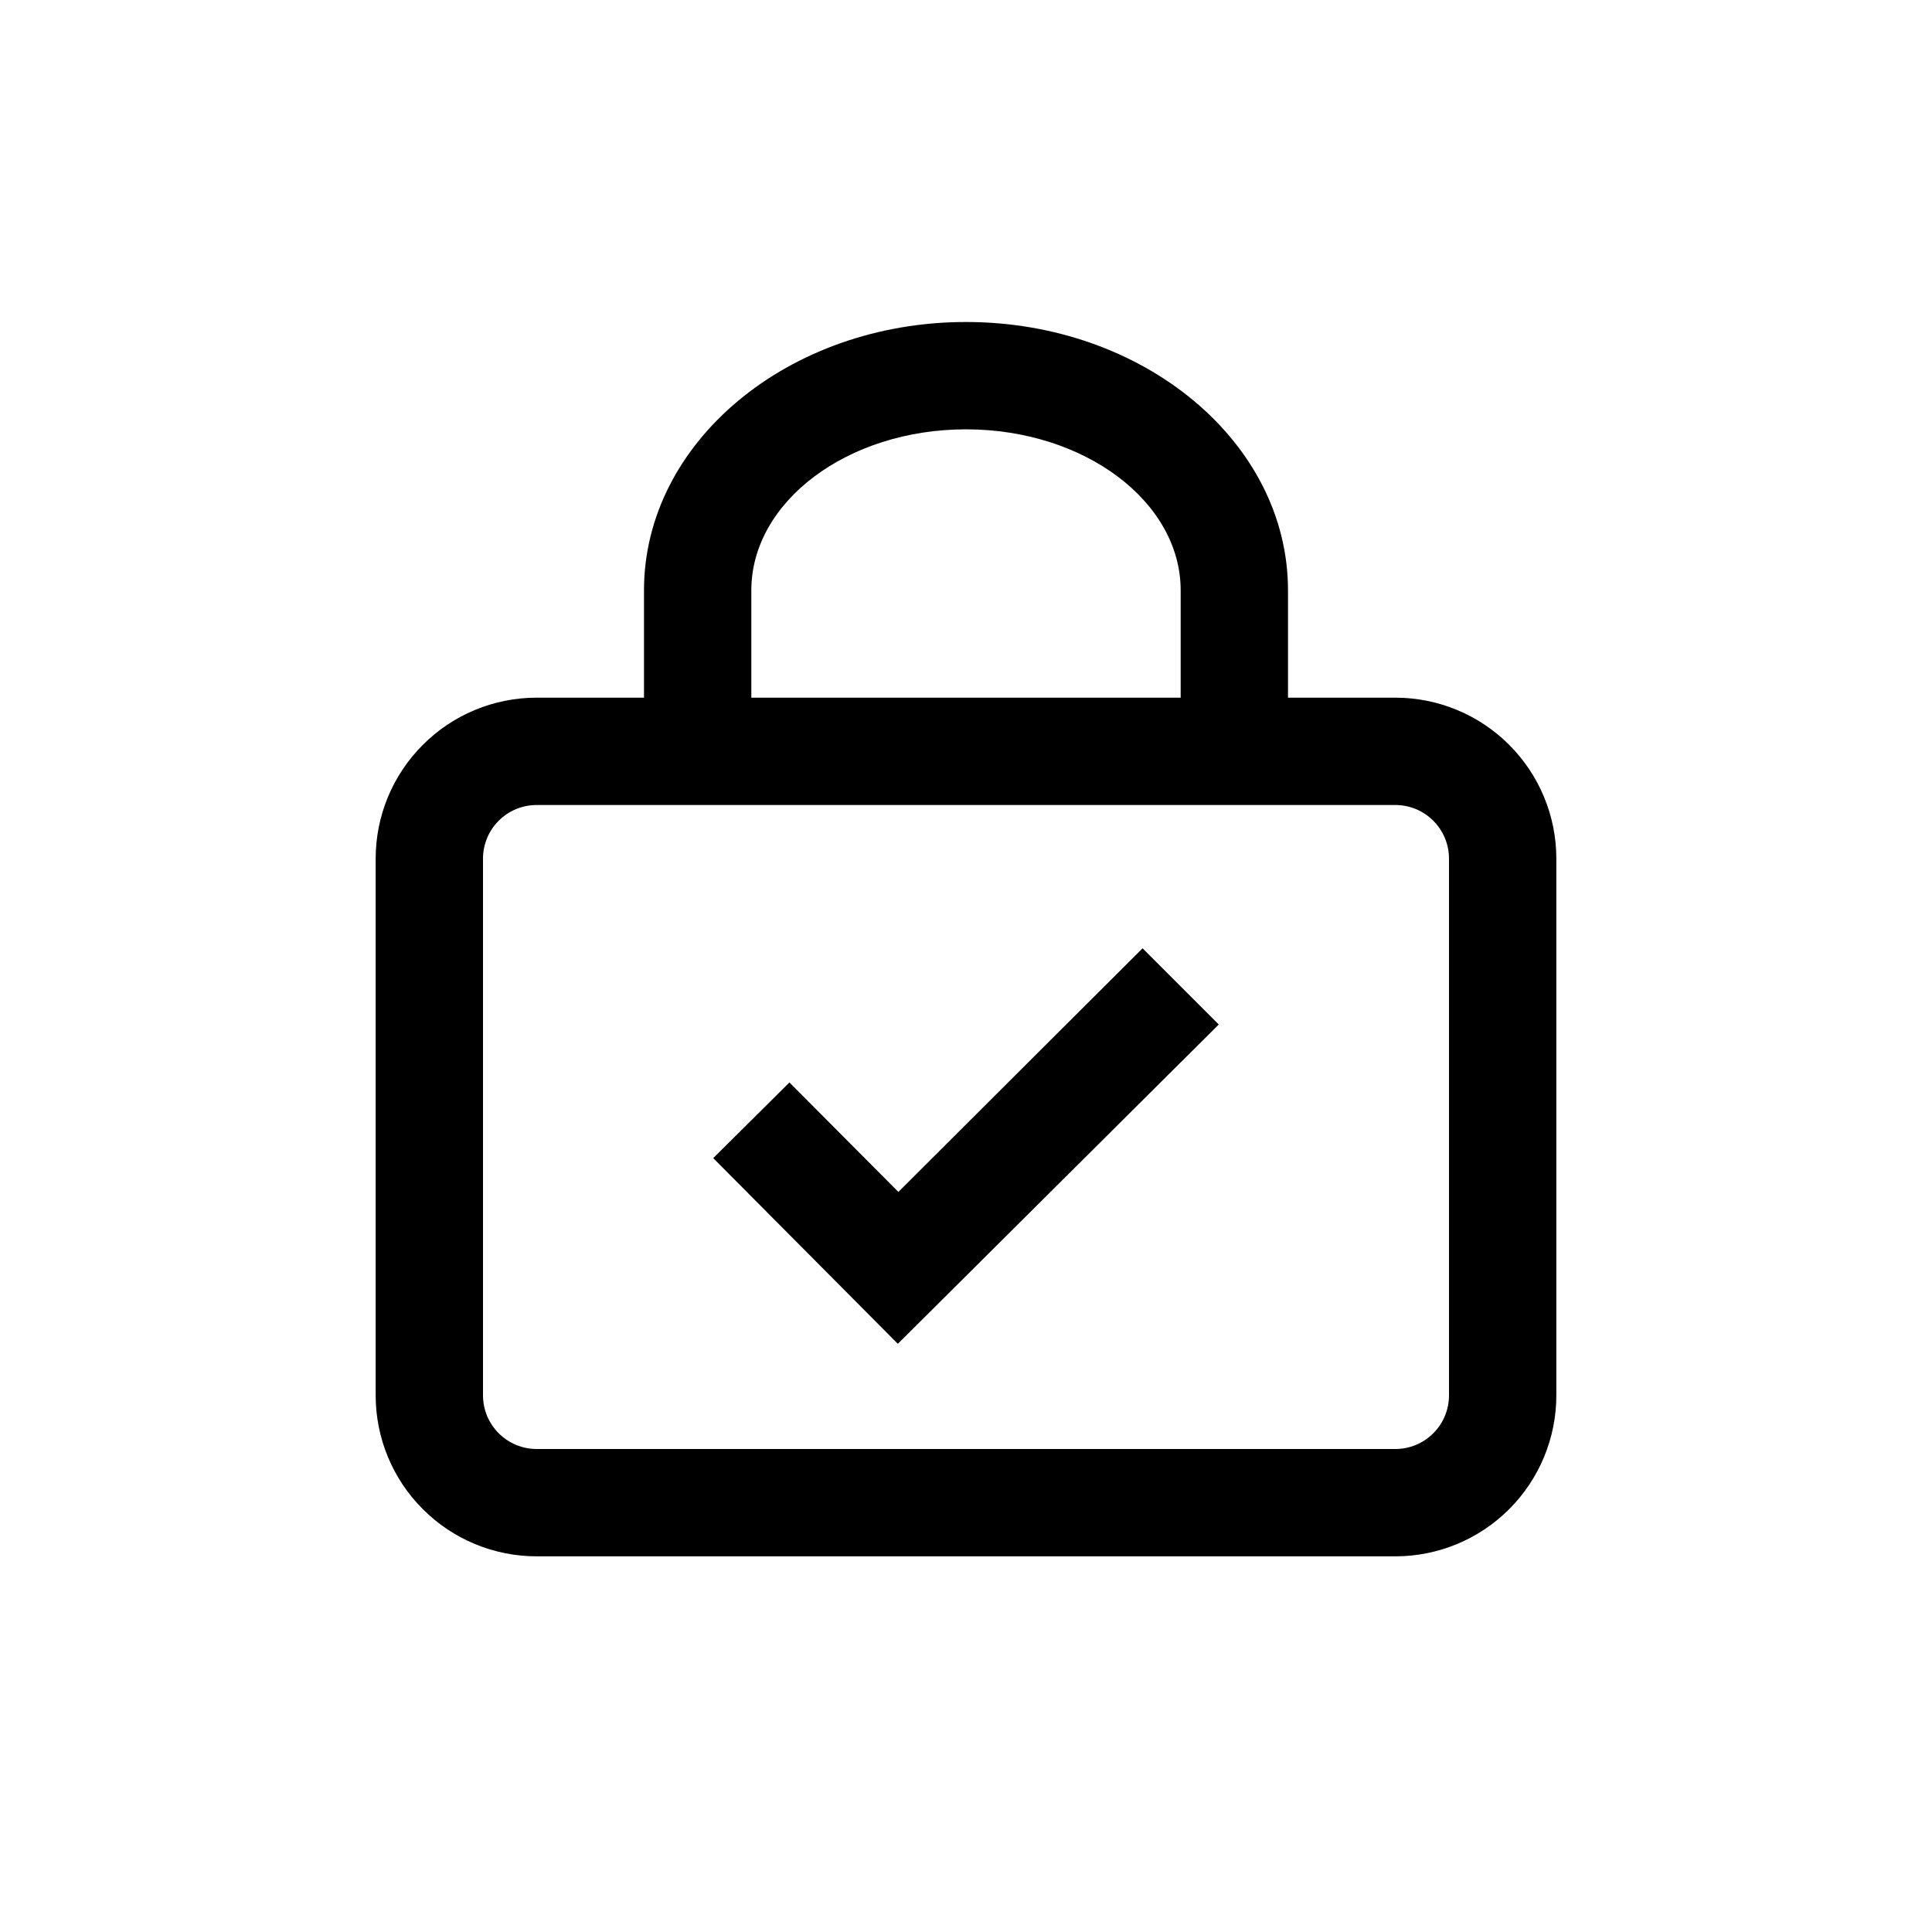 <svg width="36" height="36" viewBox="0 0 36 36" fill="none" xmlns="http://www.w3.org/2000/svg">
<path d="M16.74 22.21L14.71 20.17L13.29 21.58L16.73 25.04L22.71 19.09L21.29 17.67L16.74 22.21Z" fill="black"/>
<path d="M26 13H24V11C24 8.24 21.31 6 18 6C14.69 6 12 8.24 12 11V13H10C9.204 13 8.441 13.316 7.879 13.879C7.316 14.441 7 15.204 7 16V26C7 26.796 7.316 27.559 7.879 28.121C8.441 28.684 9.204 29 10 29H26C26.796 29 27.559 28.684 28.121 28.121C28.684 27.559 29 26.796 29 26V16C29 15.204 28.684 14.441 28.121 13.879C27.559 13.316 26.796 13 26 13ZM14 11C14 9.35 15.79 8 18 8C20.21 8 22 9.35 22 11V13H14V11ZM27 26C27 26.265 26.895 26.52 26.707 26.707C26.52 26.895 26.265 27 26 27H10C9.735 27 9.48 26.895 9.293 26.707C9.105 26.52 9 26.265 9 26V16C9 15.735 9.105 15.48 9.293 15.293C9.48 15.105 9.735 15 10 15H26C26.265 15 26.52 15.105 26.707 15.293C26.895 15.48 27 15.735 27 16V26Z" fill="black"/>
</svg>
